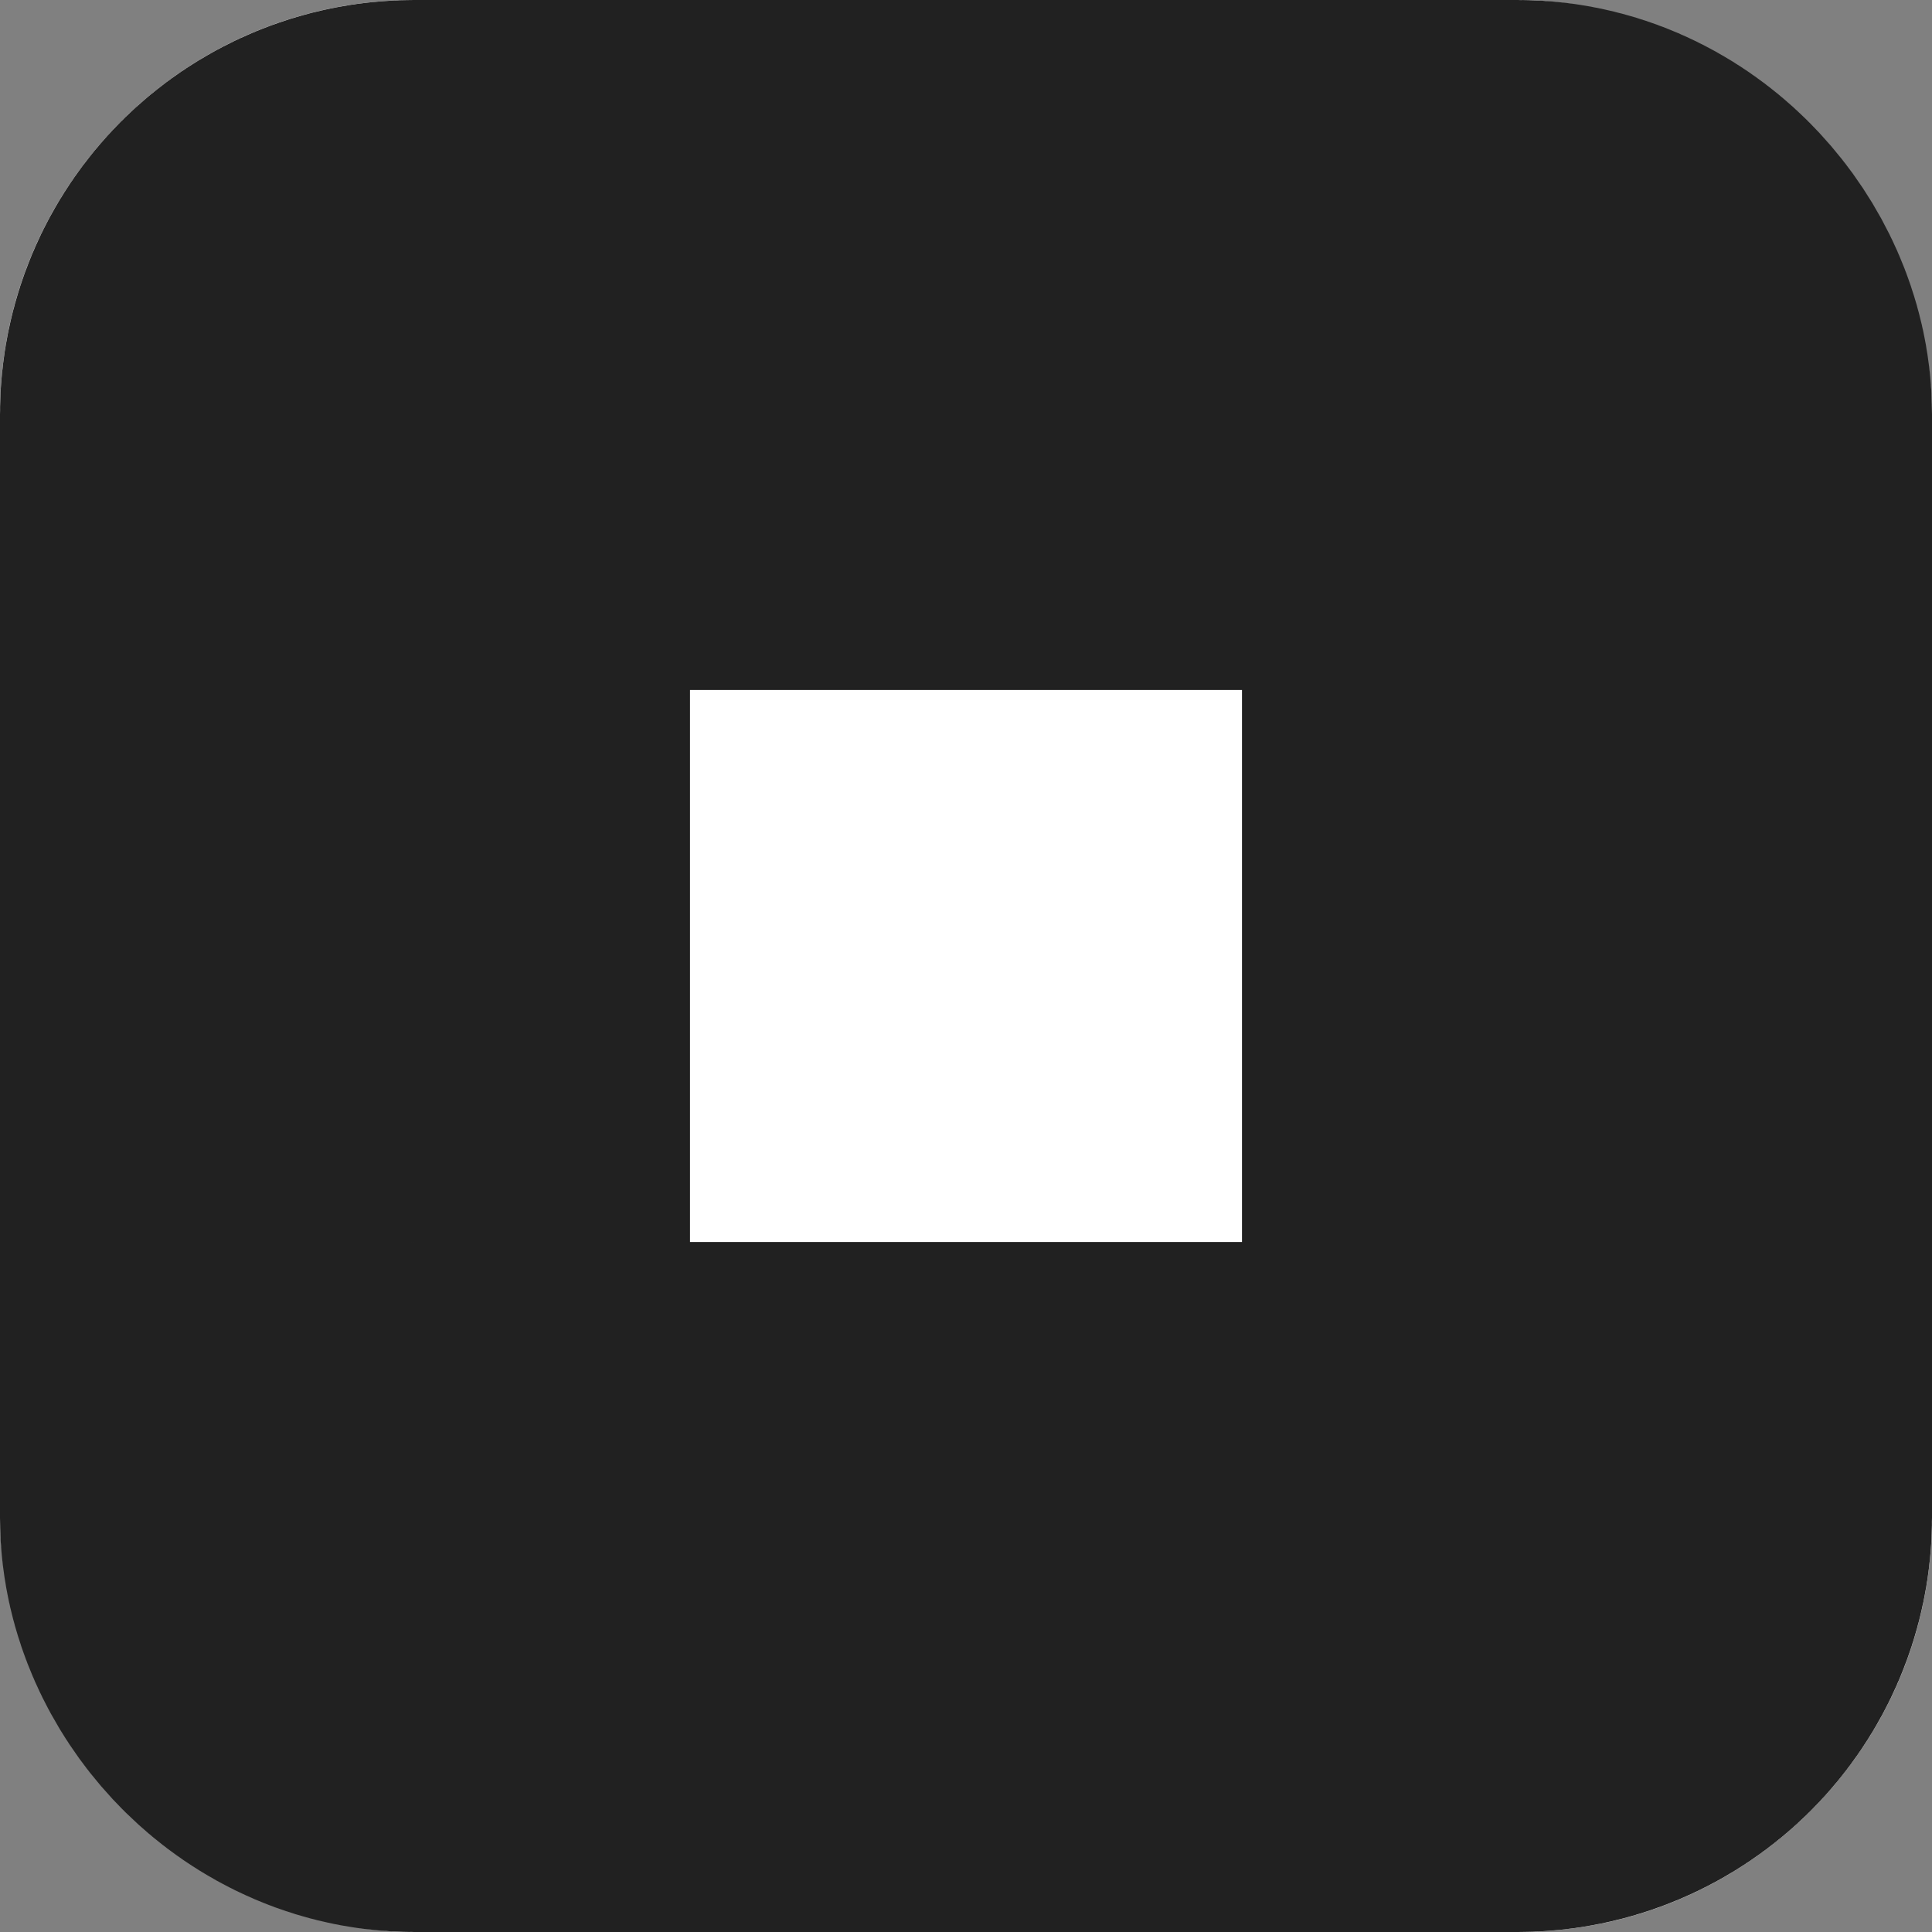 <svg xmlns="http://www.w3.org/2000/svg" width="14" height="14" viewBox="0 0 14 14">
  <rect x="0" y="0" width="14" height="14" fill="#808080" stroke="none"/>
  <g id="Rectangle_759" data-name="Rectangle 759" fill="#fff" stroke="#212121" stroke-width="5">
    <rect width="14" height="14" rx="3" stroke="none"/>
    <rect x="2.5" y="2.5" width="9" height="9" rx="0.5" fill="none"/>
  </g>
</svg>
